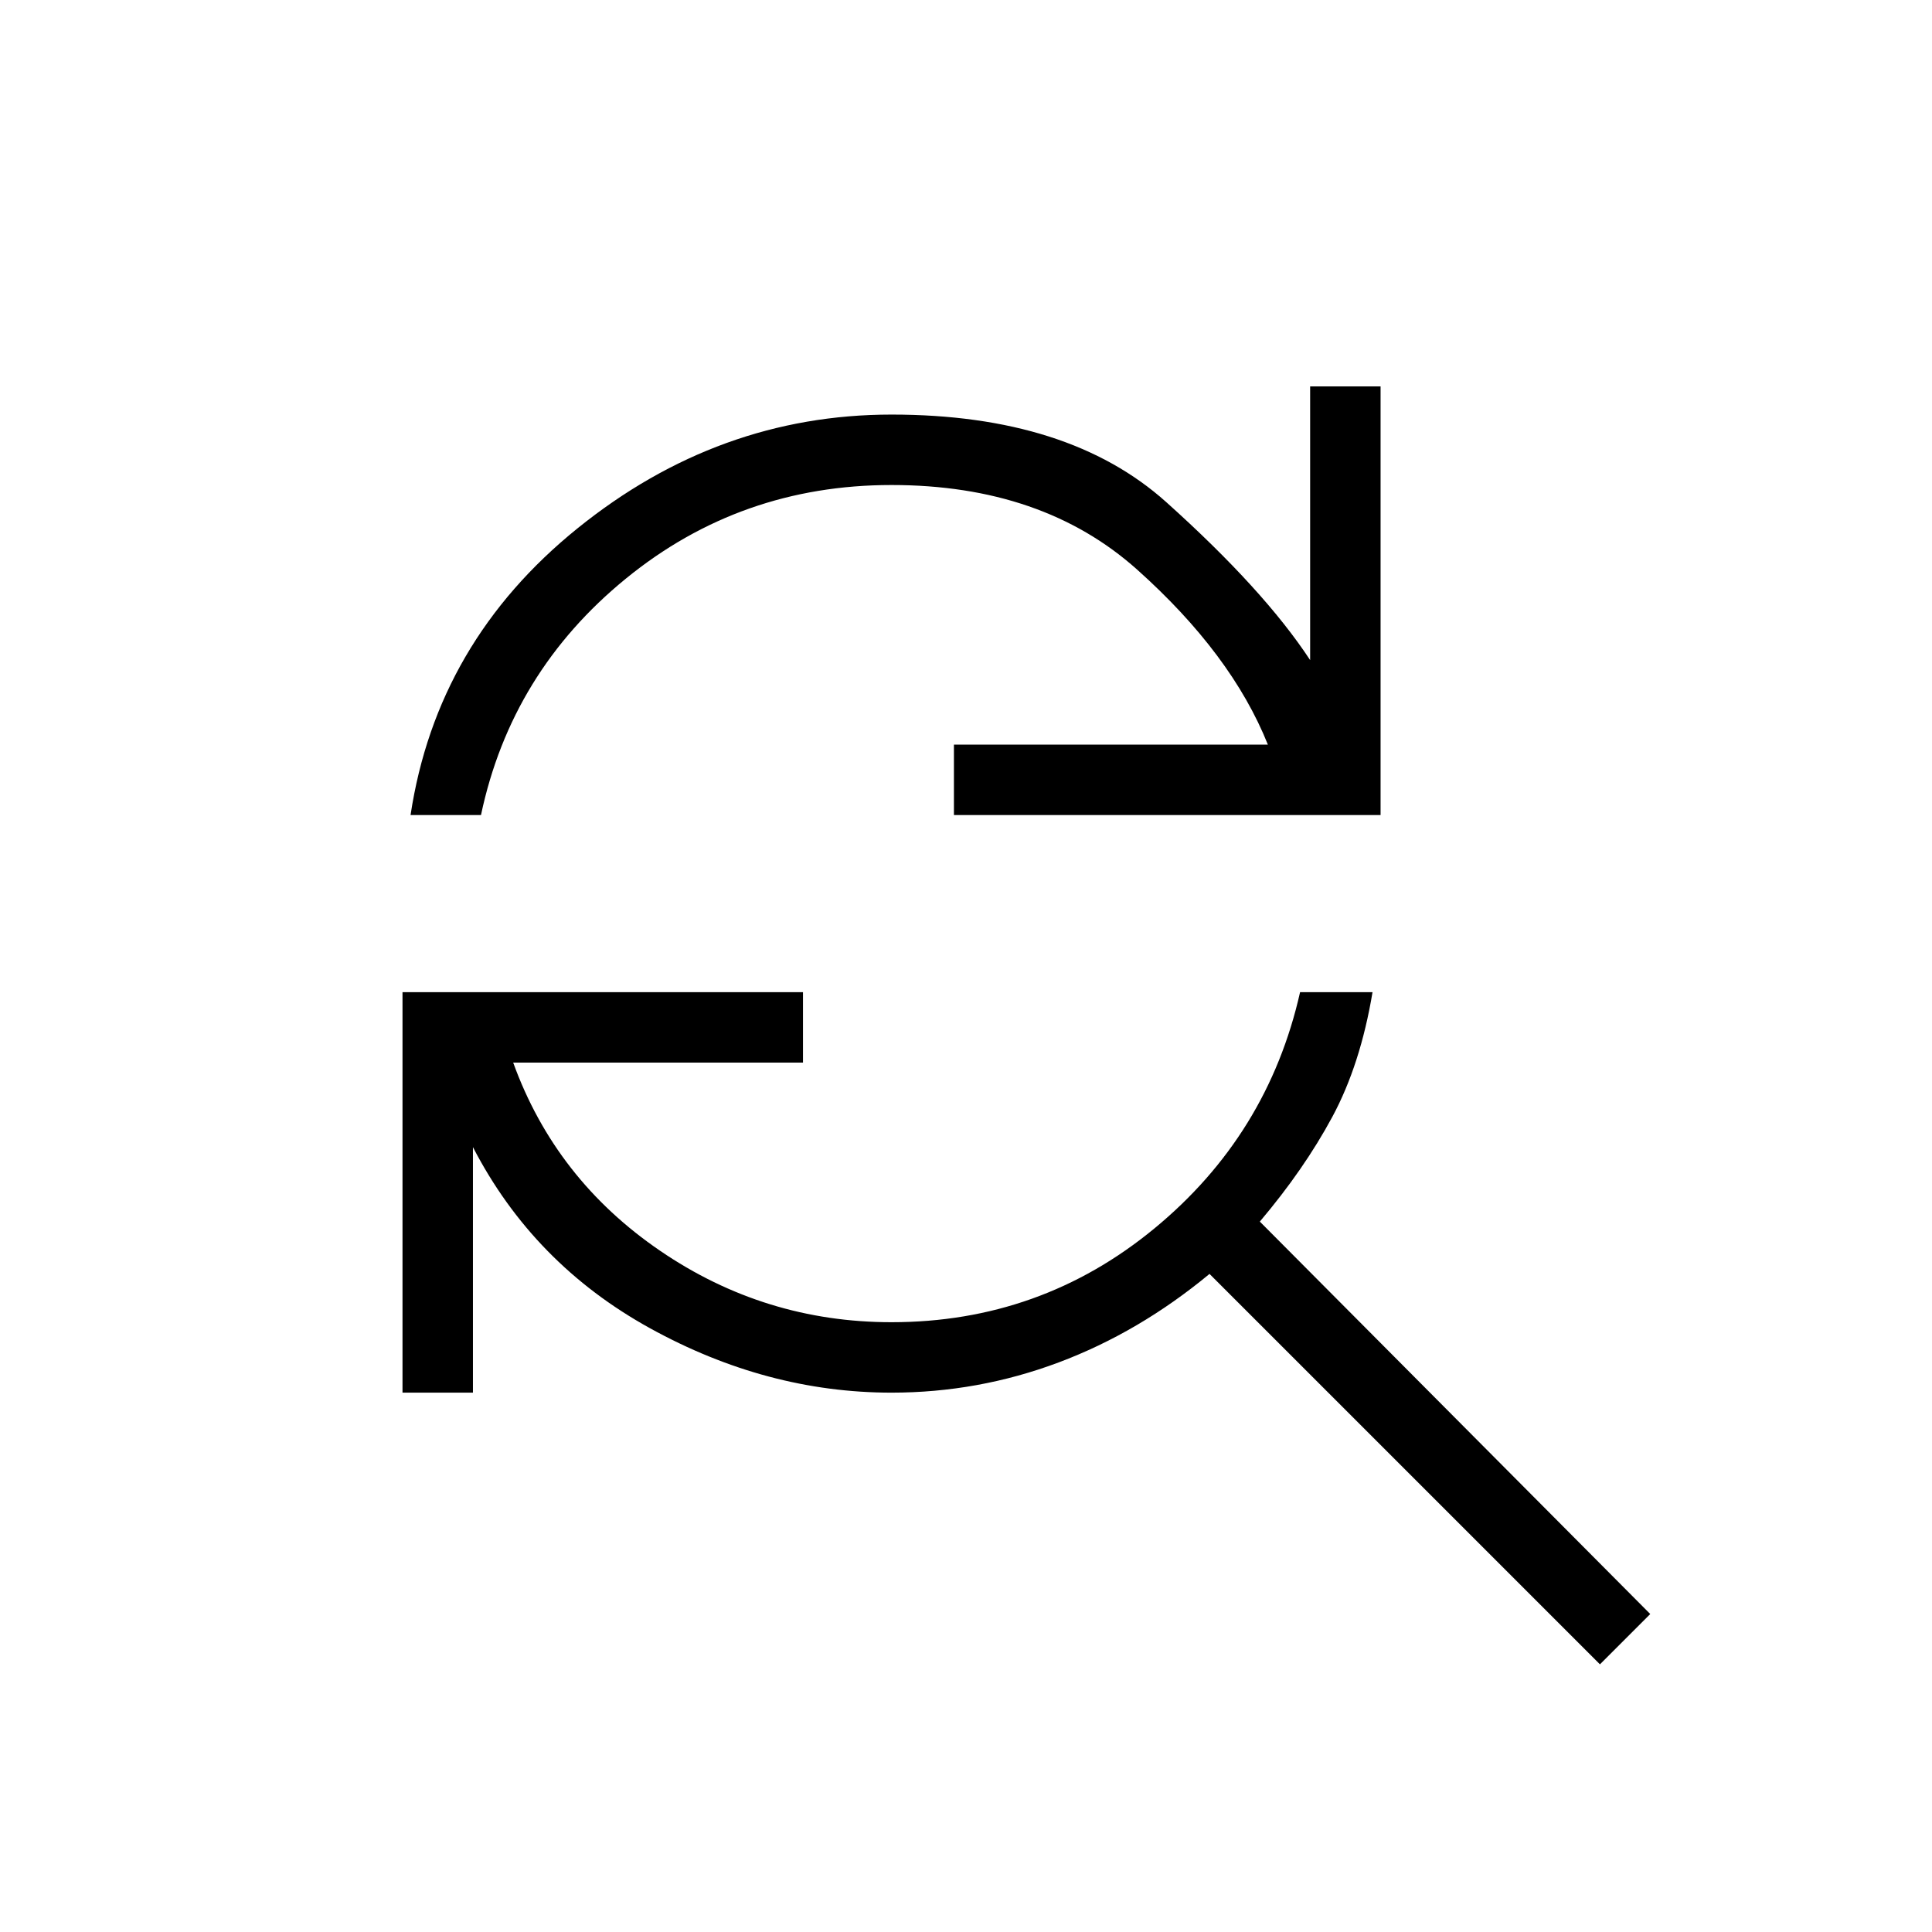 <svg xmlns="http://www.w3.org/2000/svg" height="48" viewBox="0 -960 960 960" width="48"><path d="M204-555q13-86 83-142.5T443-754q88 0 136.5 43.5T651-632v-136h35v213H474v-35h156q-18-45-65-87t-122-42q-75 0-132 46.5T239-555h-35Zm591 422L601-327q-35 29-75 44t-83 15q-62 0-120-32t-88-90v122h-35v-199h199v35H255q21 58 73 93.5T443-303q74 0 130.5-46.5T646-467h36q-6 36-20 62t-36 52l194 195-25 25Z"/></svg>